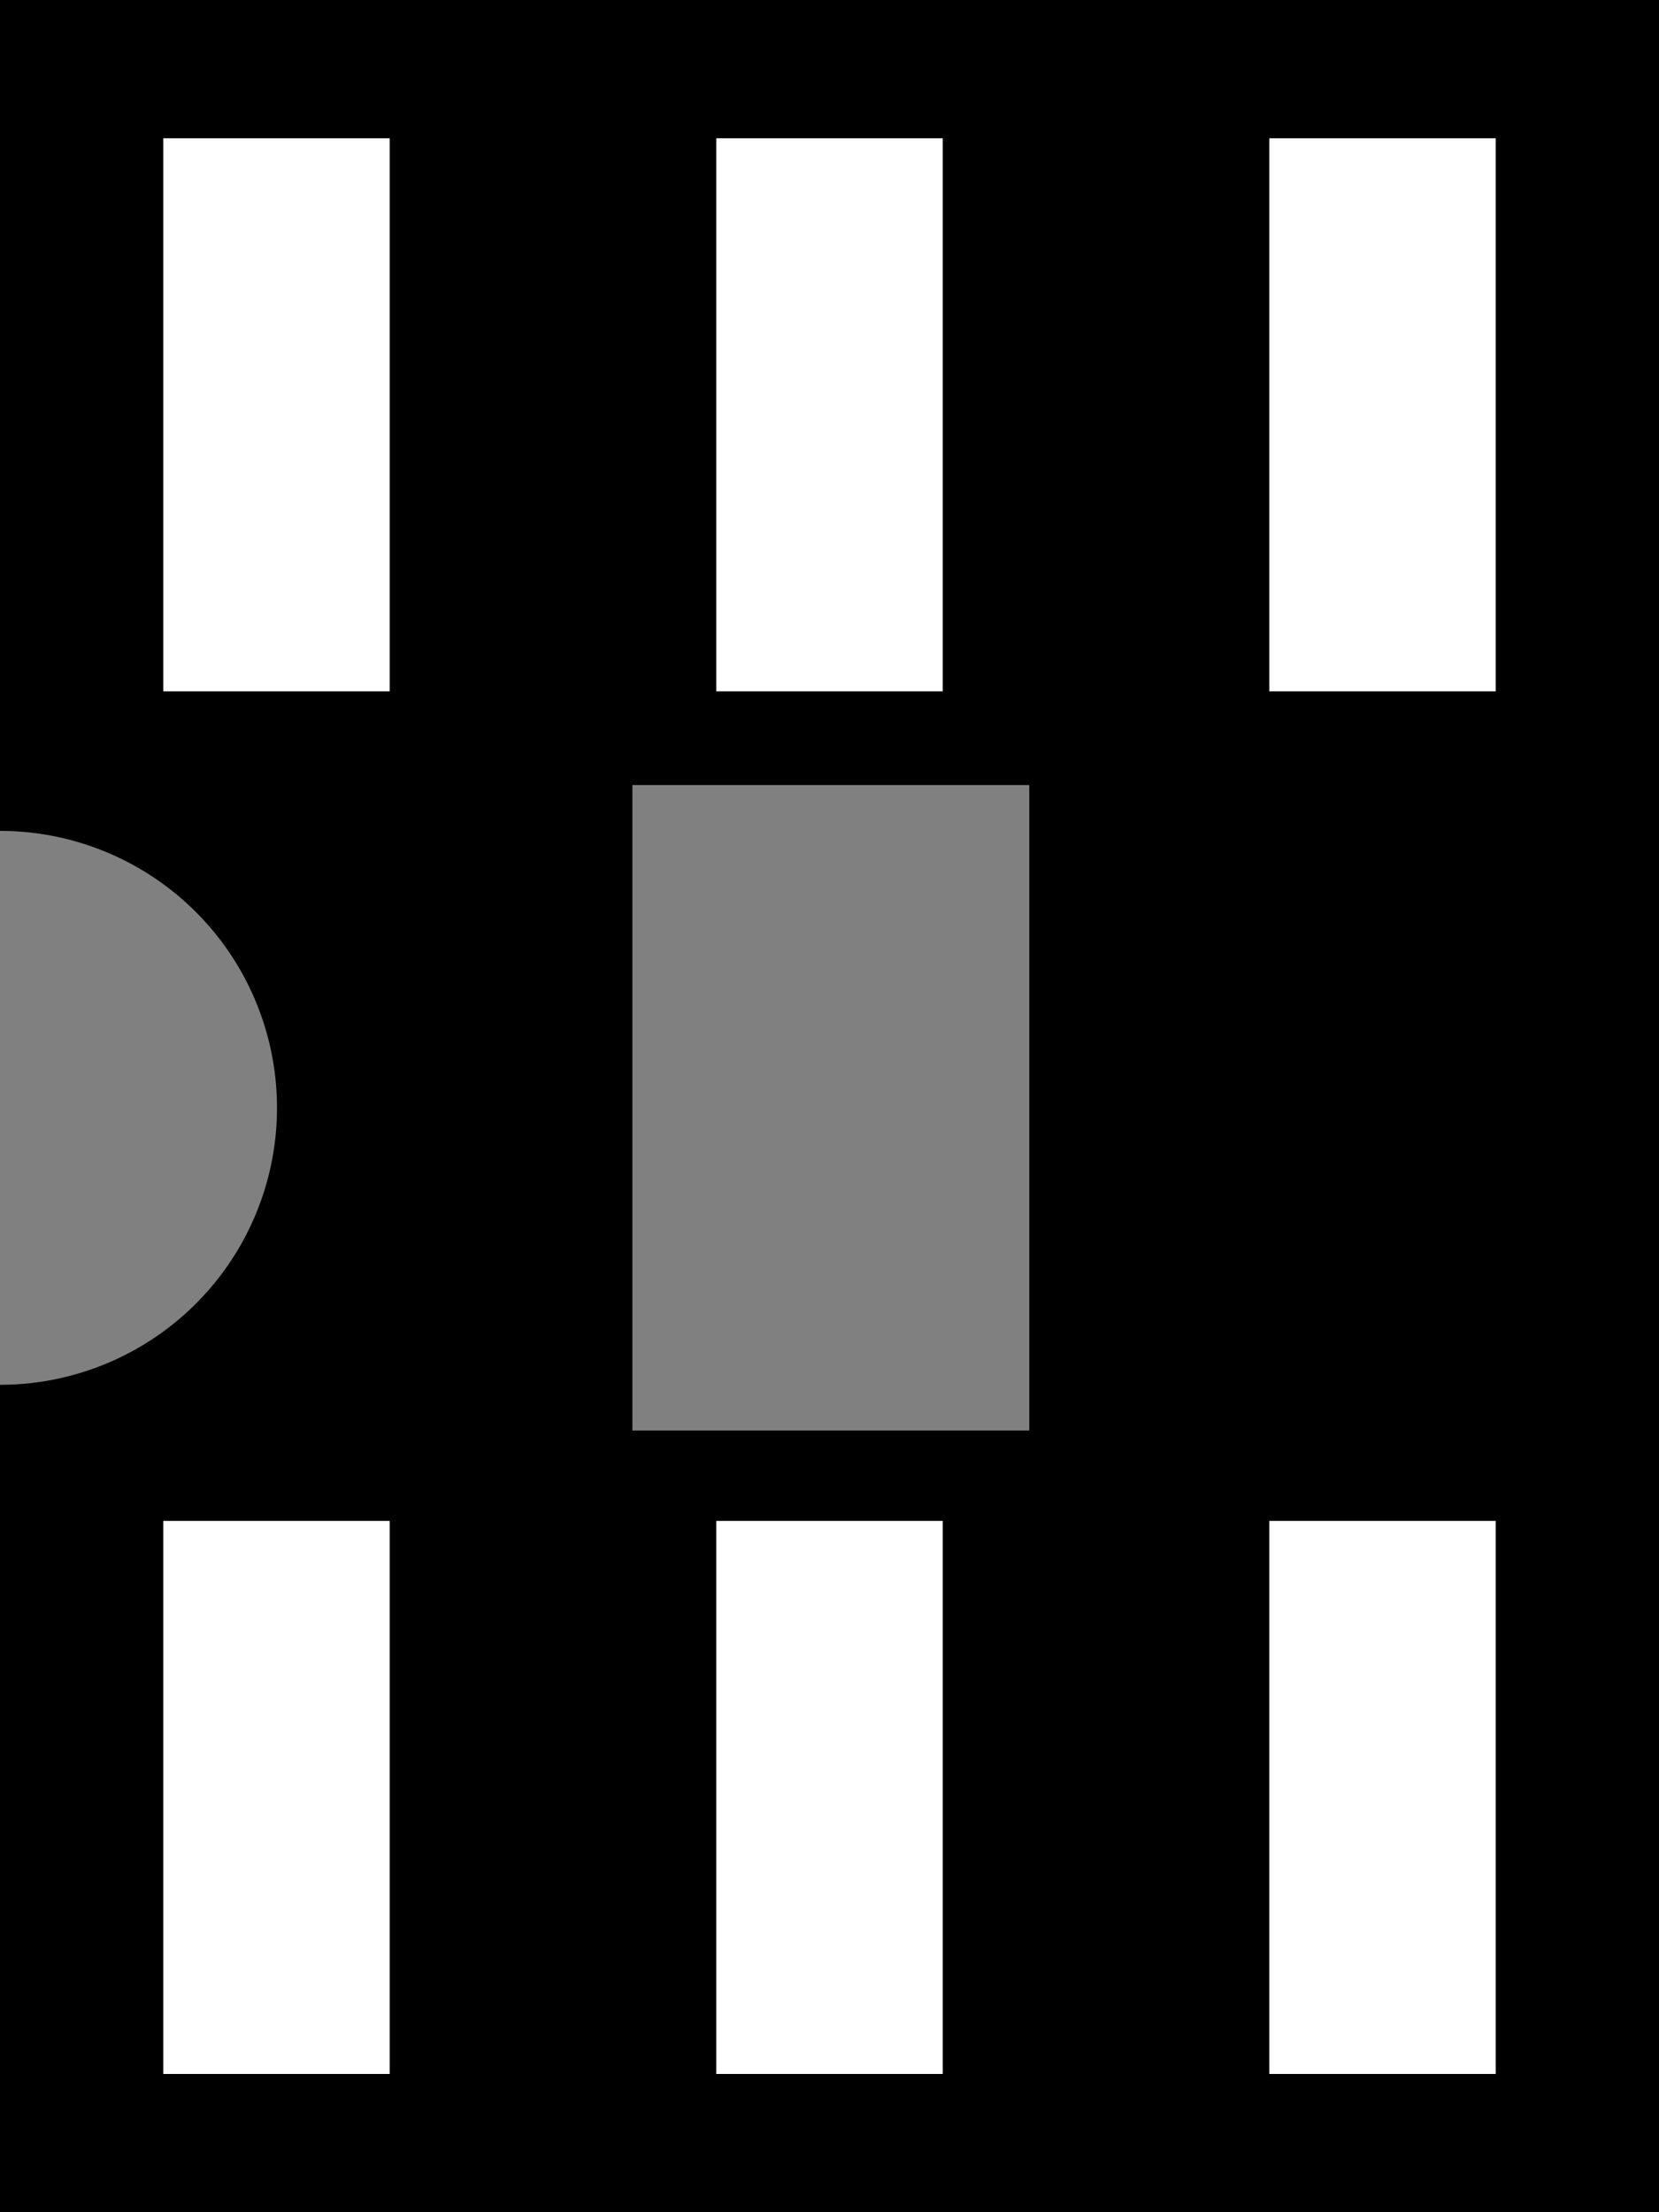 <?xml version="1.0" encoding="UTF-8"?>
<!-- Created with Inkscape (http://www.inkscape.org/) -->
<svg width="7.62mm" height="10.16mm" version="1.1" viewBox="0 0 7.62 10.16" xmlns="http://www.w3.org/2000/svg">
 <rect x="0" y="0" width="7.62" height="10.16" fill="#808080" stroke="none"/>
 <g id="dip-6-narrow">
  <path transform="scale(.265)" d="m0 0v14.4a4.8 4.8 0 0 1 4.801 4.799 4.8 4.8 0 0 1-4.801 4.801v14.4h28.801v-38.4zm10.961 13.605h6.879v11.188h-6.879z" stroke-width="3.78"/>
  <path d="m5.83 6.985h1.04v2.54h-1.04zm-2.54 0h1.04v2.54h-1.04zm-2.54 0h1.04v2.54h-1.04zm5.08-6.35h1.04v2.54h-1.04zm-2.54 0h1.04v2.54h-1.04zm-2.54 0h1.04v2.54h-1.04z" fill="#fff"/>
 </g>
</svg>

